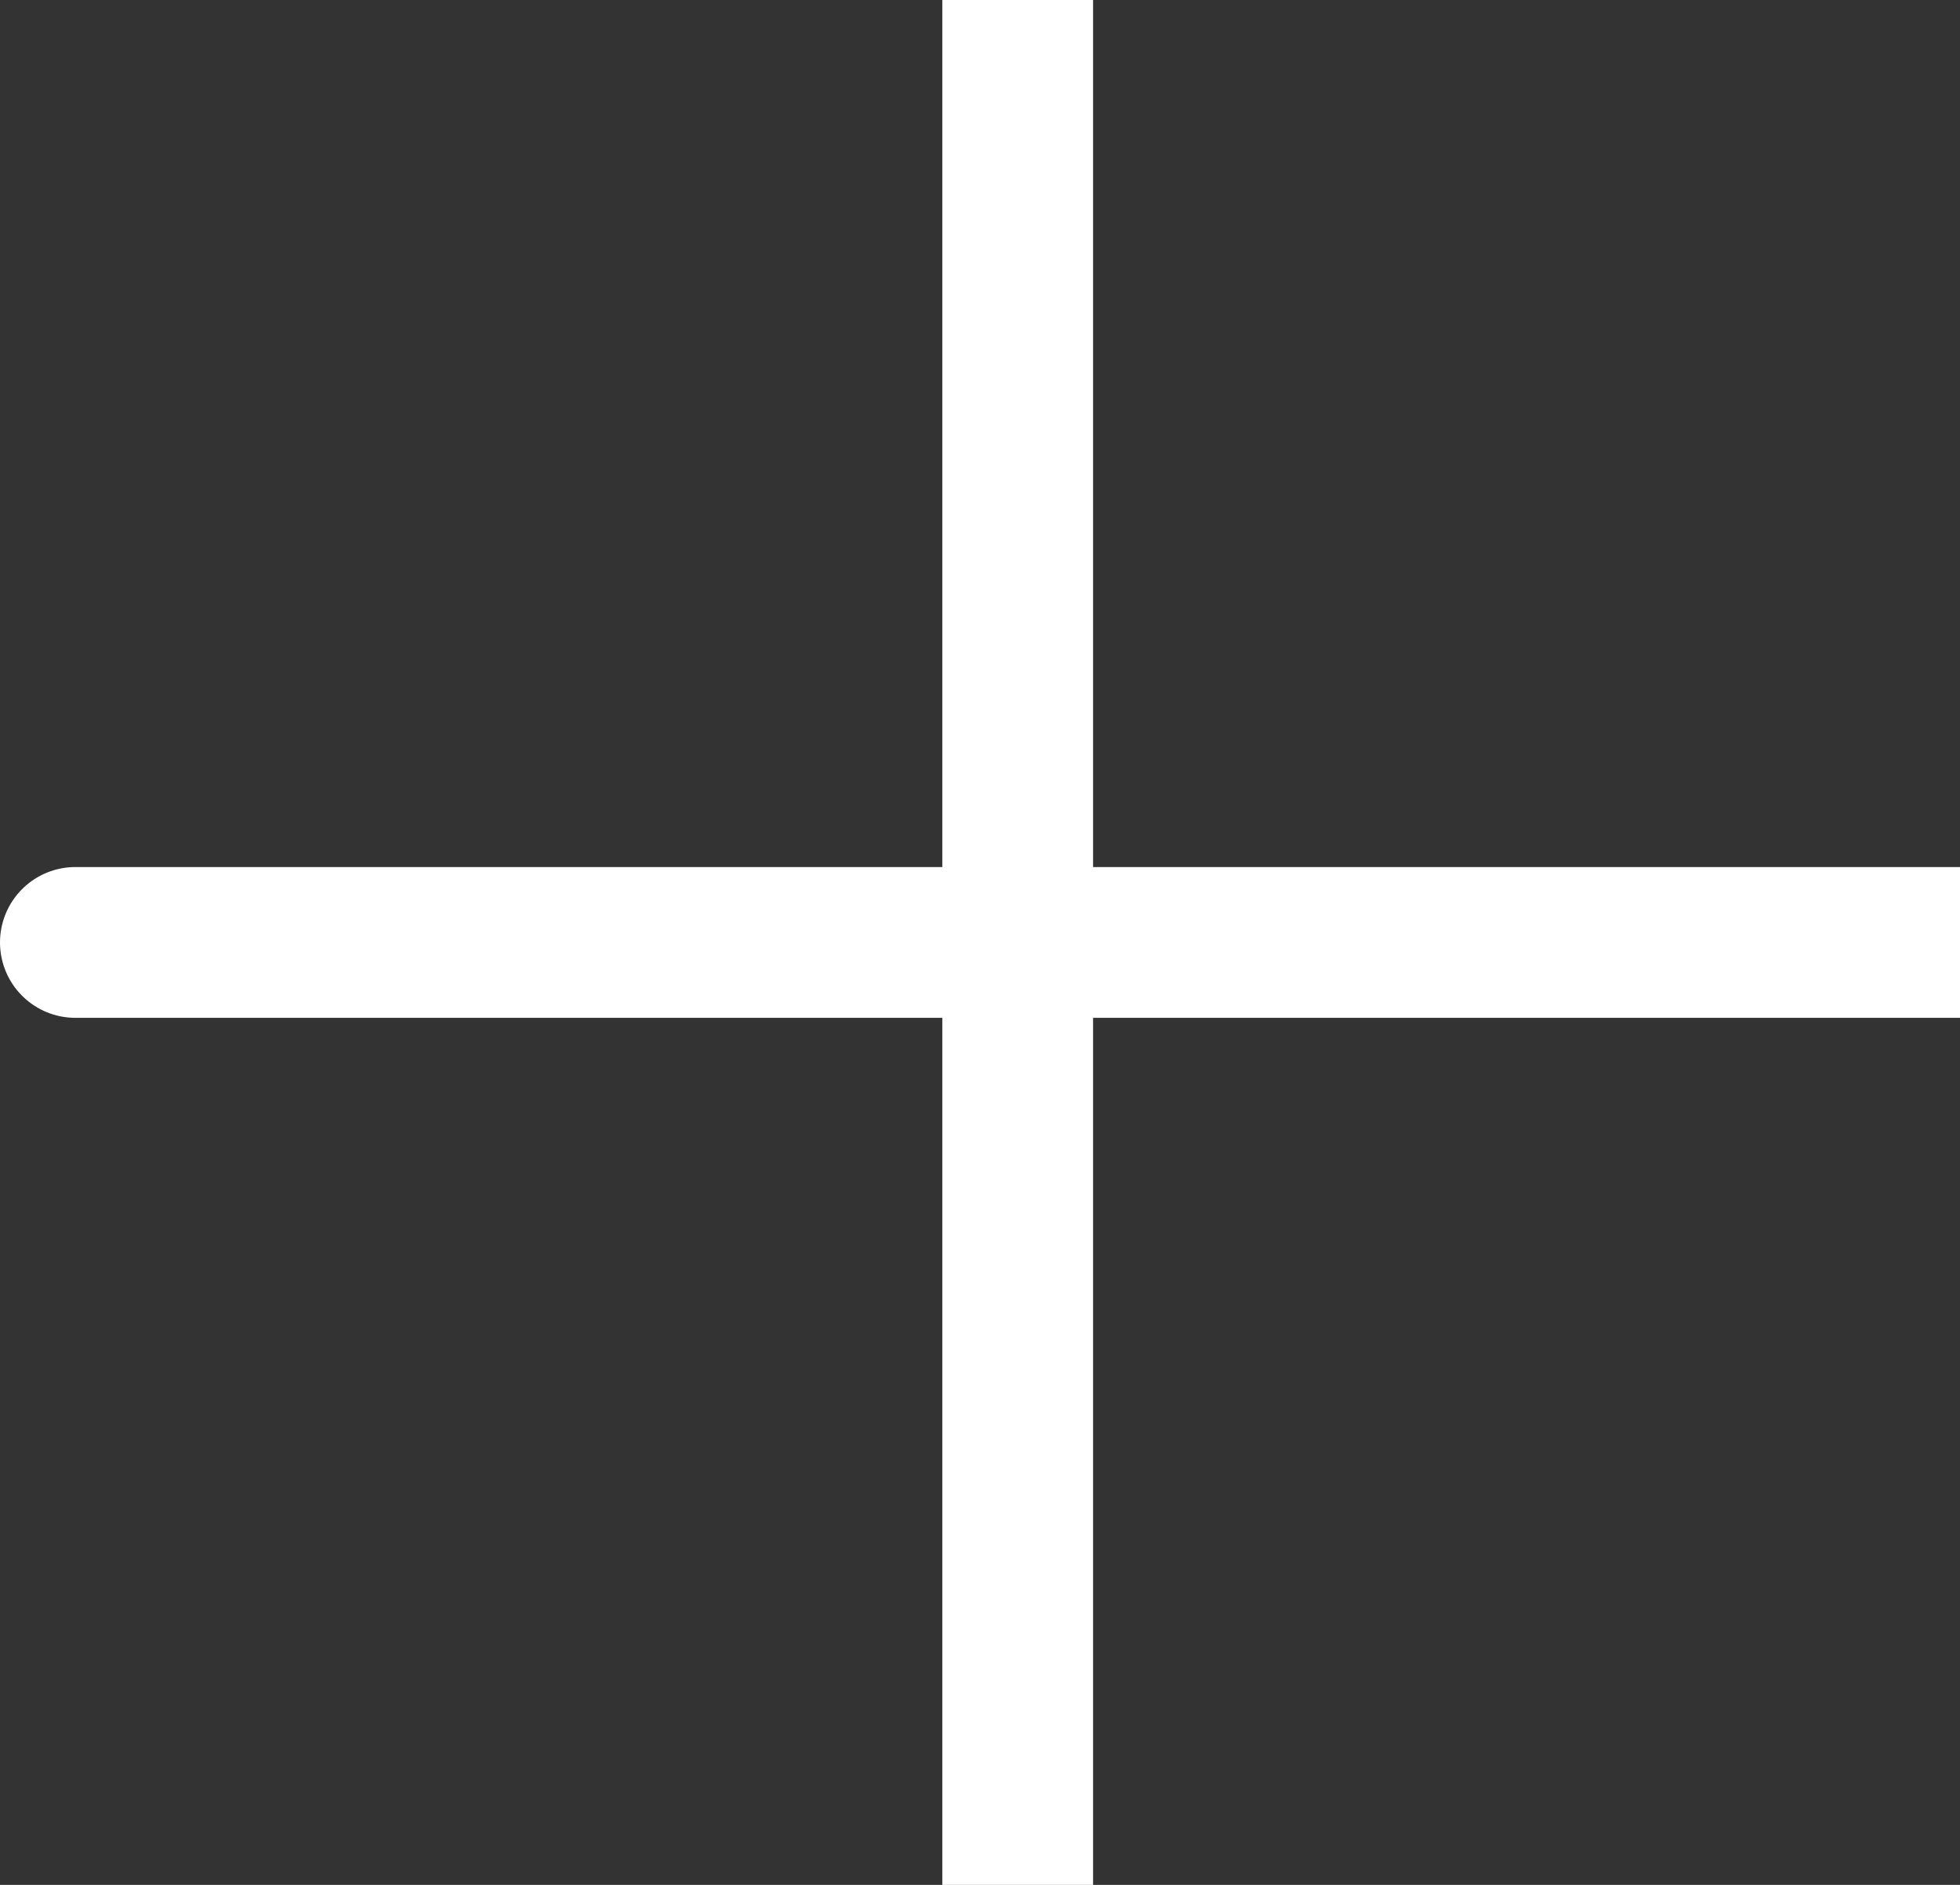 <svg width="26" height="25" viewBox="0 0 26 25" fill="none" xmlns="http://www.w3.org/2000/svg">
<rect x="0" y="0" width="26" height="25" fill="#333333" stroke="none"/>
<path d="M13.5 12.5H1M13.5 25V12.5V25ZM13.5 12.5V0V12.5ZM13.5 12.5H26H13.5Z" stroke="white" stroke-width="2" stroke-linecap="round"/>
</svg>
